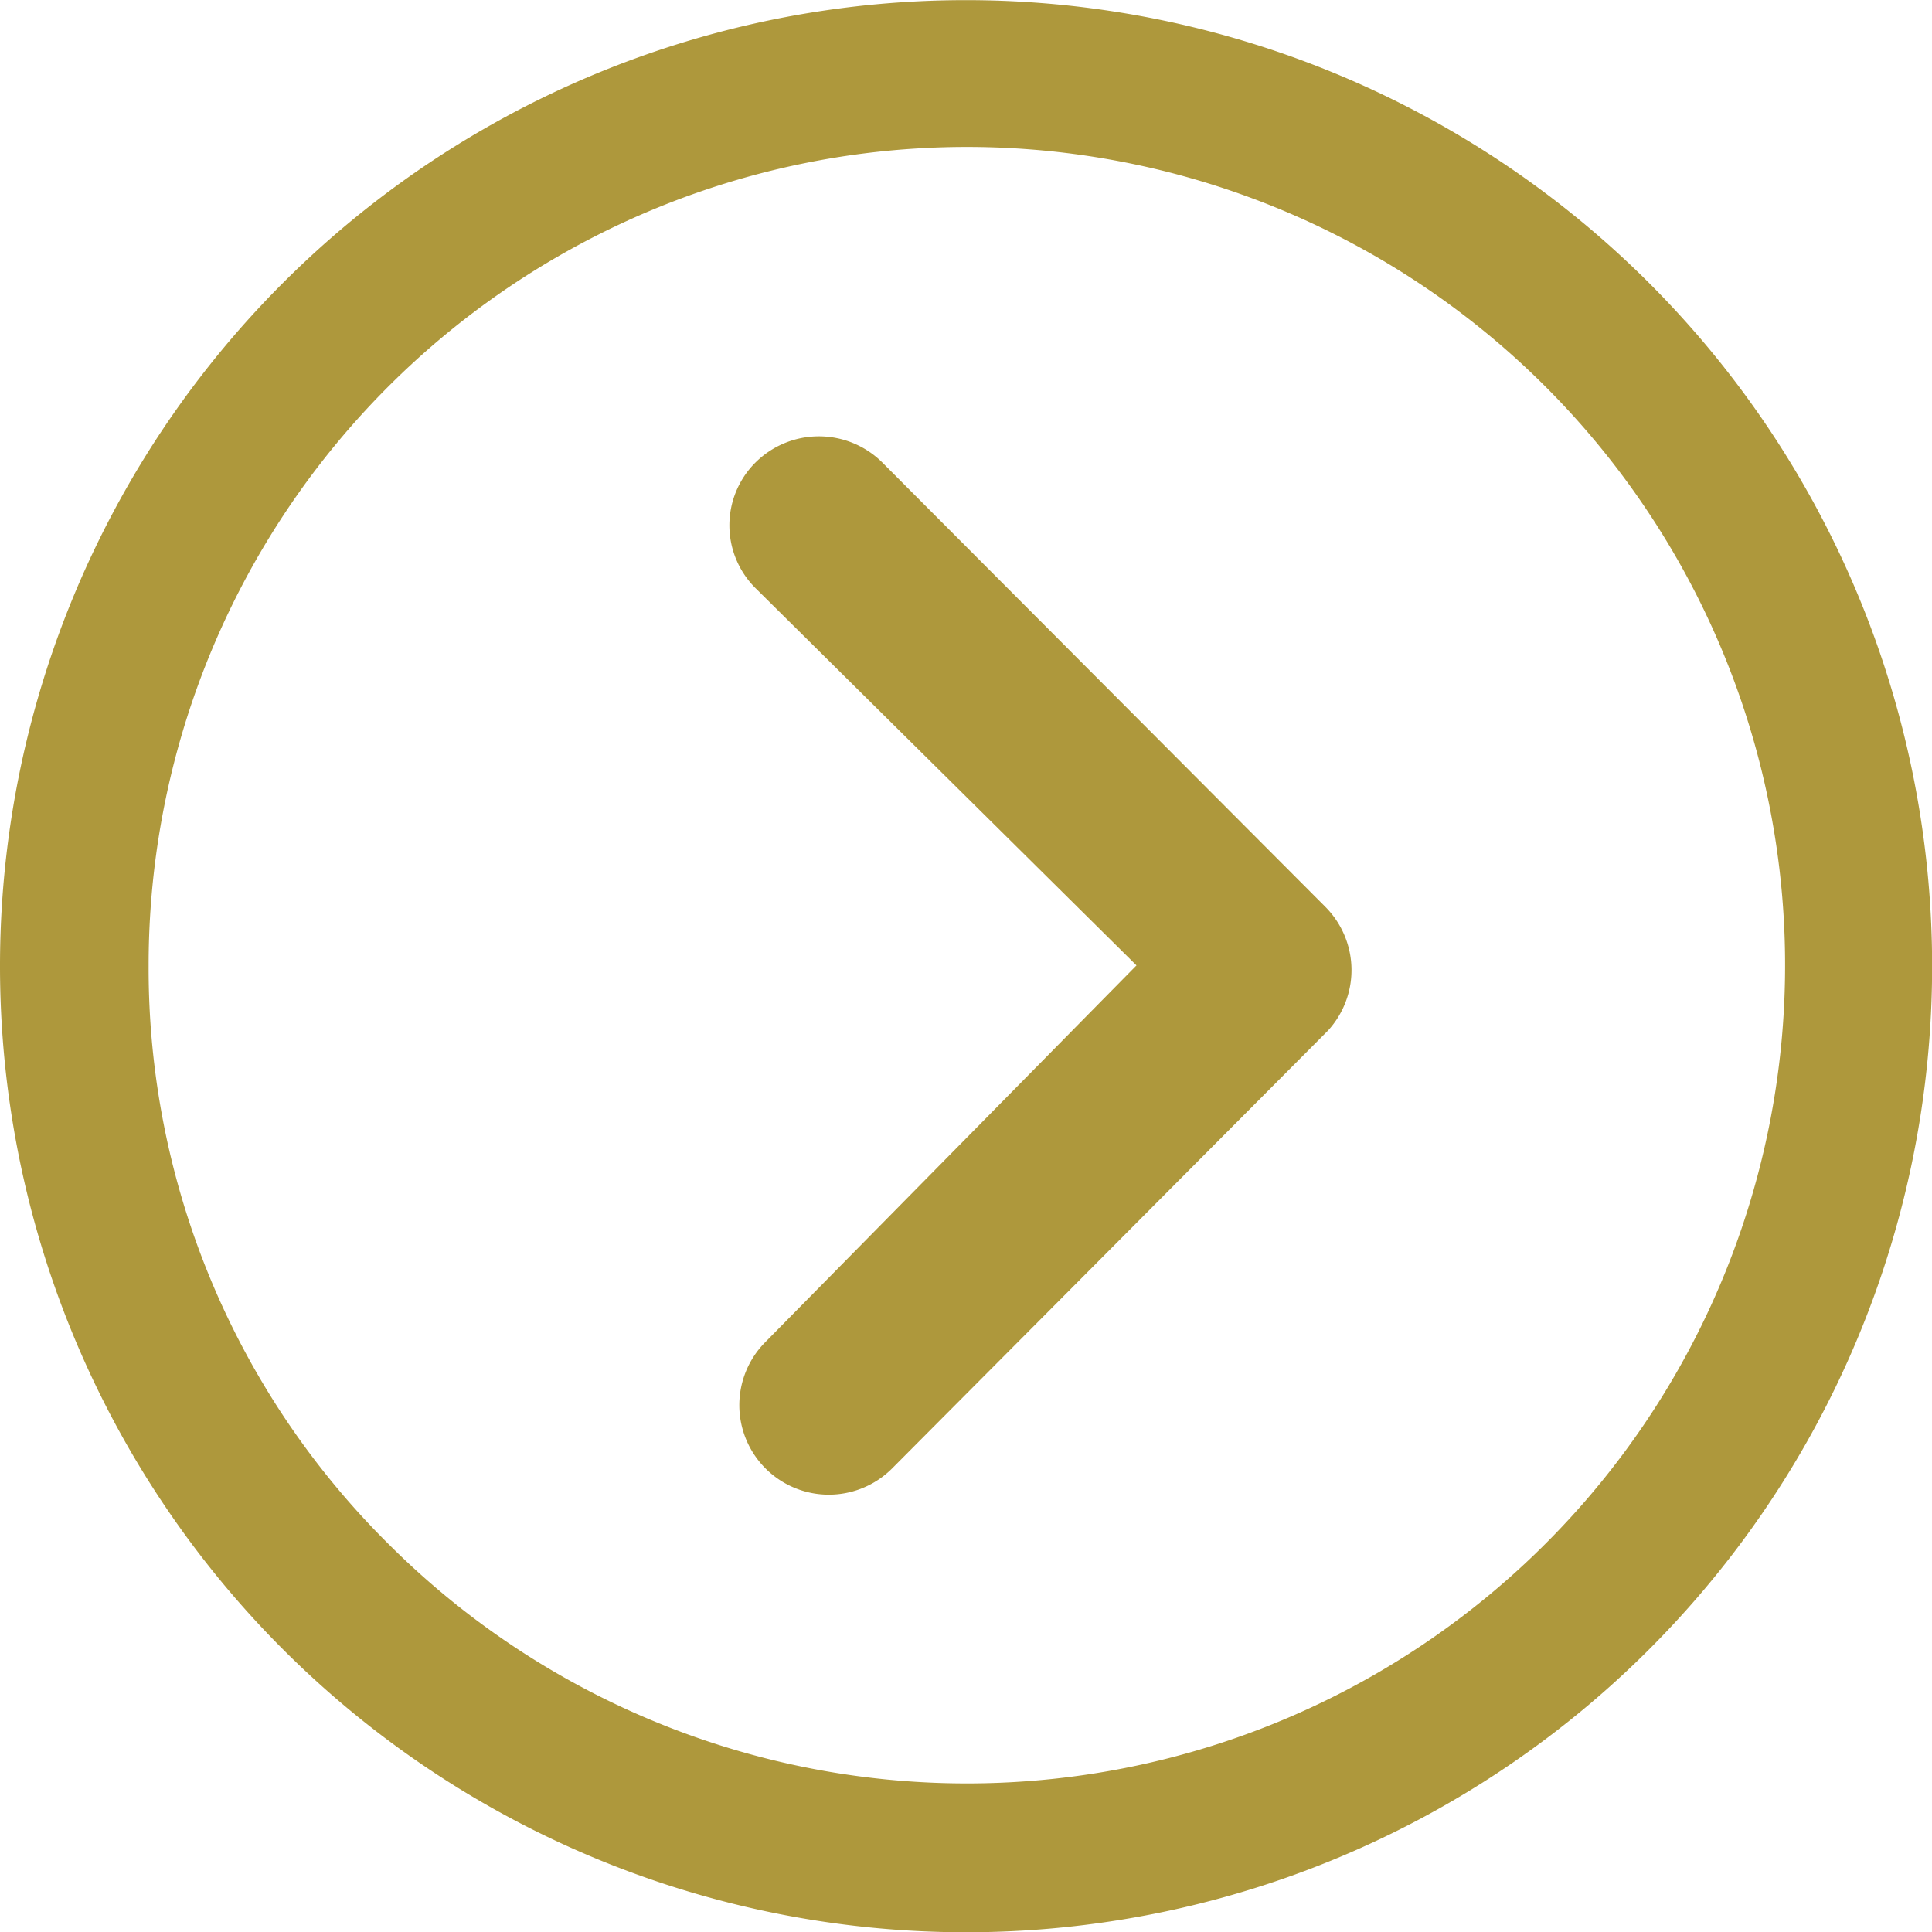 <svg xmlns="http://www.w3.org/2000/svg" width="14.625" height="14.625" viewBox="0 0 14.625 14.625"><defs><style>.a{fill:#AE983C;}</style></defs><g transform="translate(-3.375 -3.375)"><path class="a" d="M14.614,10.18a.681.681,0,0,1,.96,0l3.354,3.364a.678.678,0,0,1,.021.935l-3.3,3.315a.677.677,0,1,1-.96-.956l2.809-2.851-2.879-2.851A.671.671,0,0,1,14.614,10.18Z" transform="translate(-5.52 -3.304)"/><path class="a" d="M3.375,10.688a7.313,7.313,0,1,0,7.313-7.312A7.311,7.311,0,0,0,3.375,10.688Zm1.125,0a6.194,6.194,0,1,1,1.814,4.373A6.134,6.134,0,0,1,4.5,10.688Z"/></g></svg>